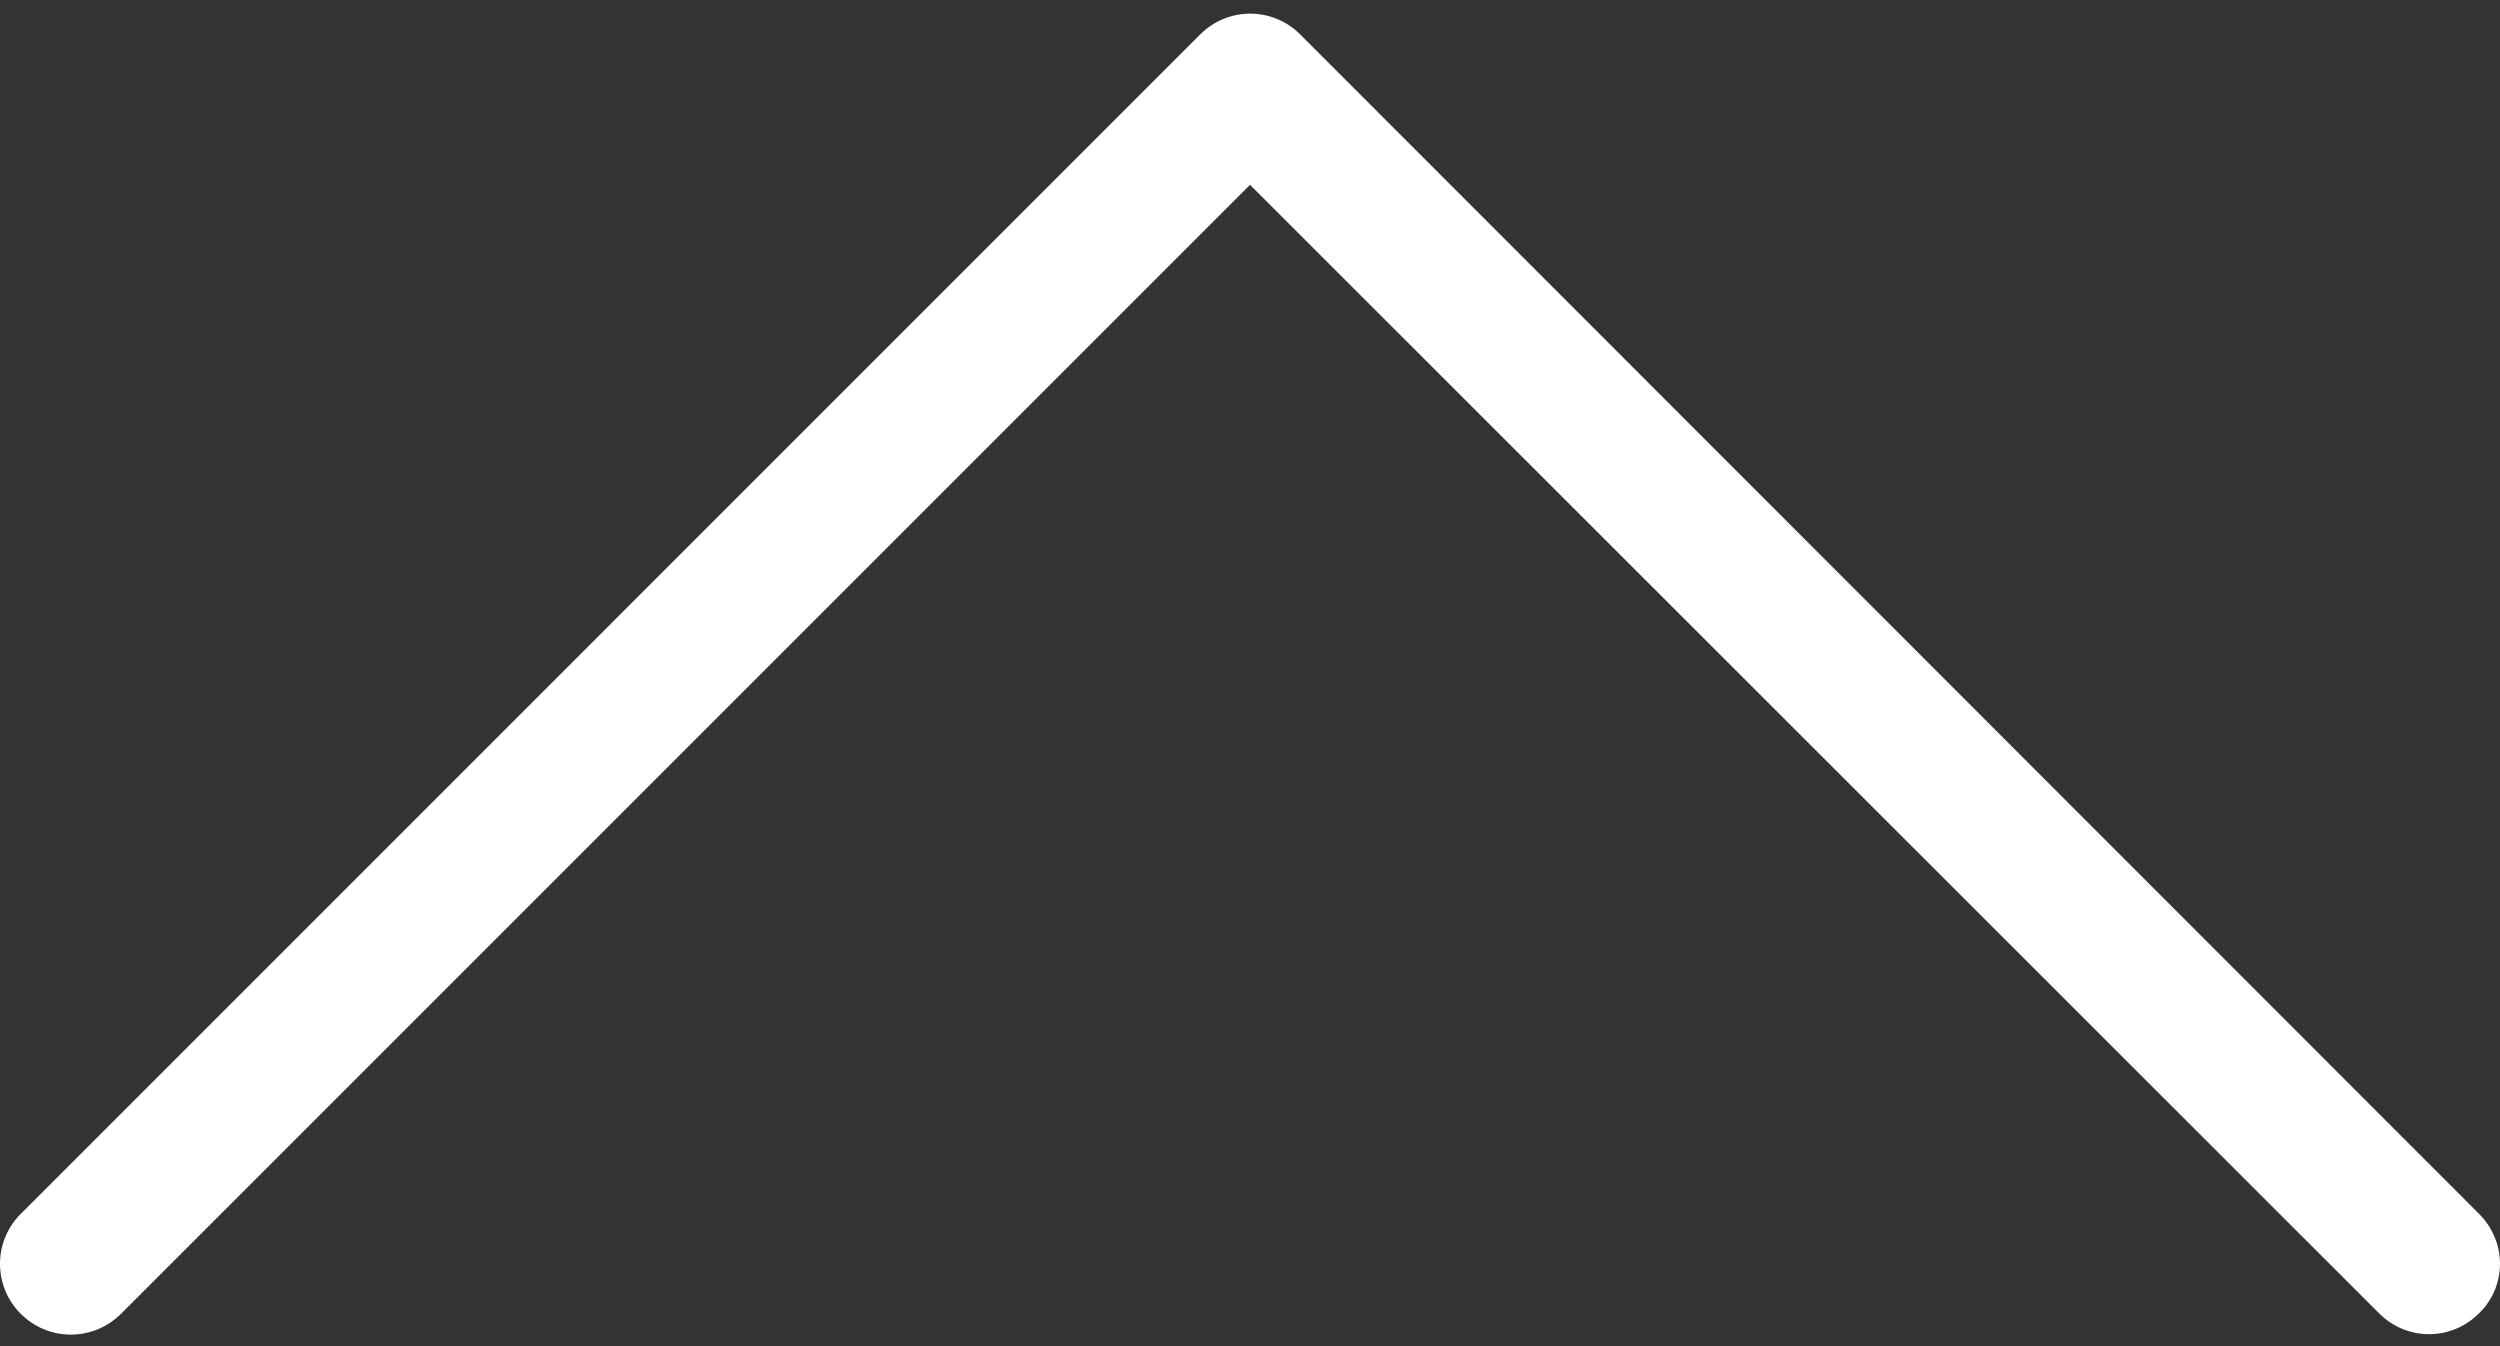<svg width="13" height="7" viewBox="0 0 13 7" fill="none" xmlns="http://www.w3.org/2000/svg">
<rect x="0" y="0" width="13" height="7" fill="#333333" stroke="none"/>
<path d="M6.5 0.961L0.629 6.832C0.484 6.976 0.253 6.976 0.108 6.832C-0.036 6.688 -0.036 6.456 0.108 6.312L6.241 0.179C6.385 0.035 6.617 0.035 6.761 0.179L12.891 6.312C12.962 6.382 13 6.478 13 6.57C13 6.663 12.965 6.758 12.891 6.829C12.747 6.974 12.515 6.974 12.371 6.829L6.5 0.961Z" fill="white"/>
</svg>
